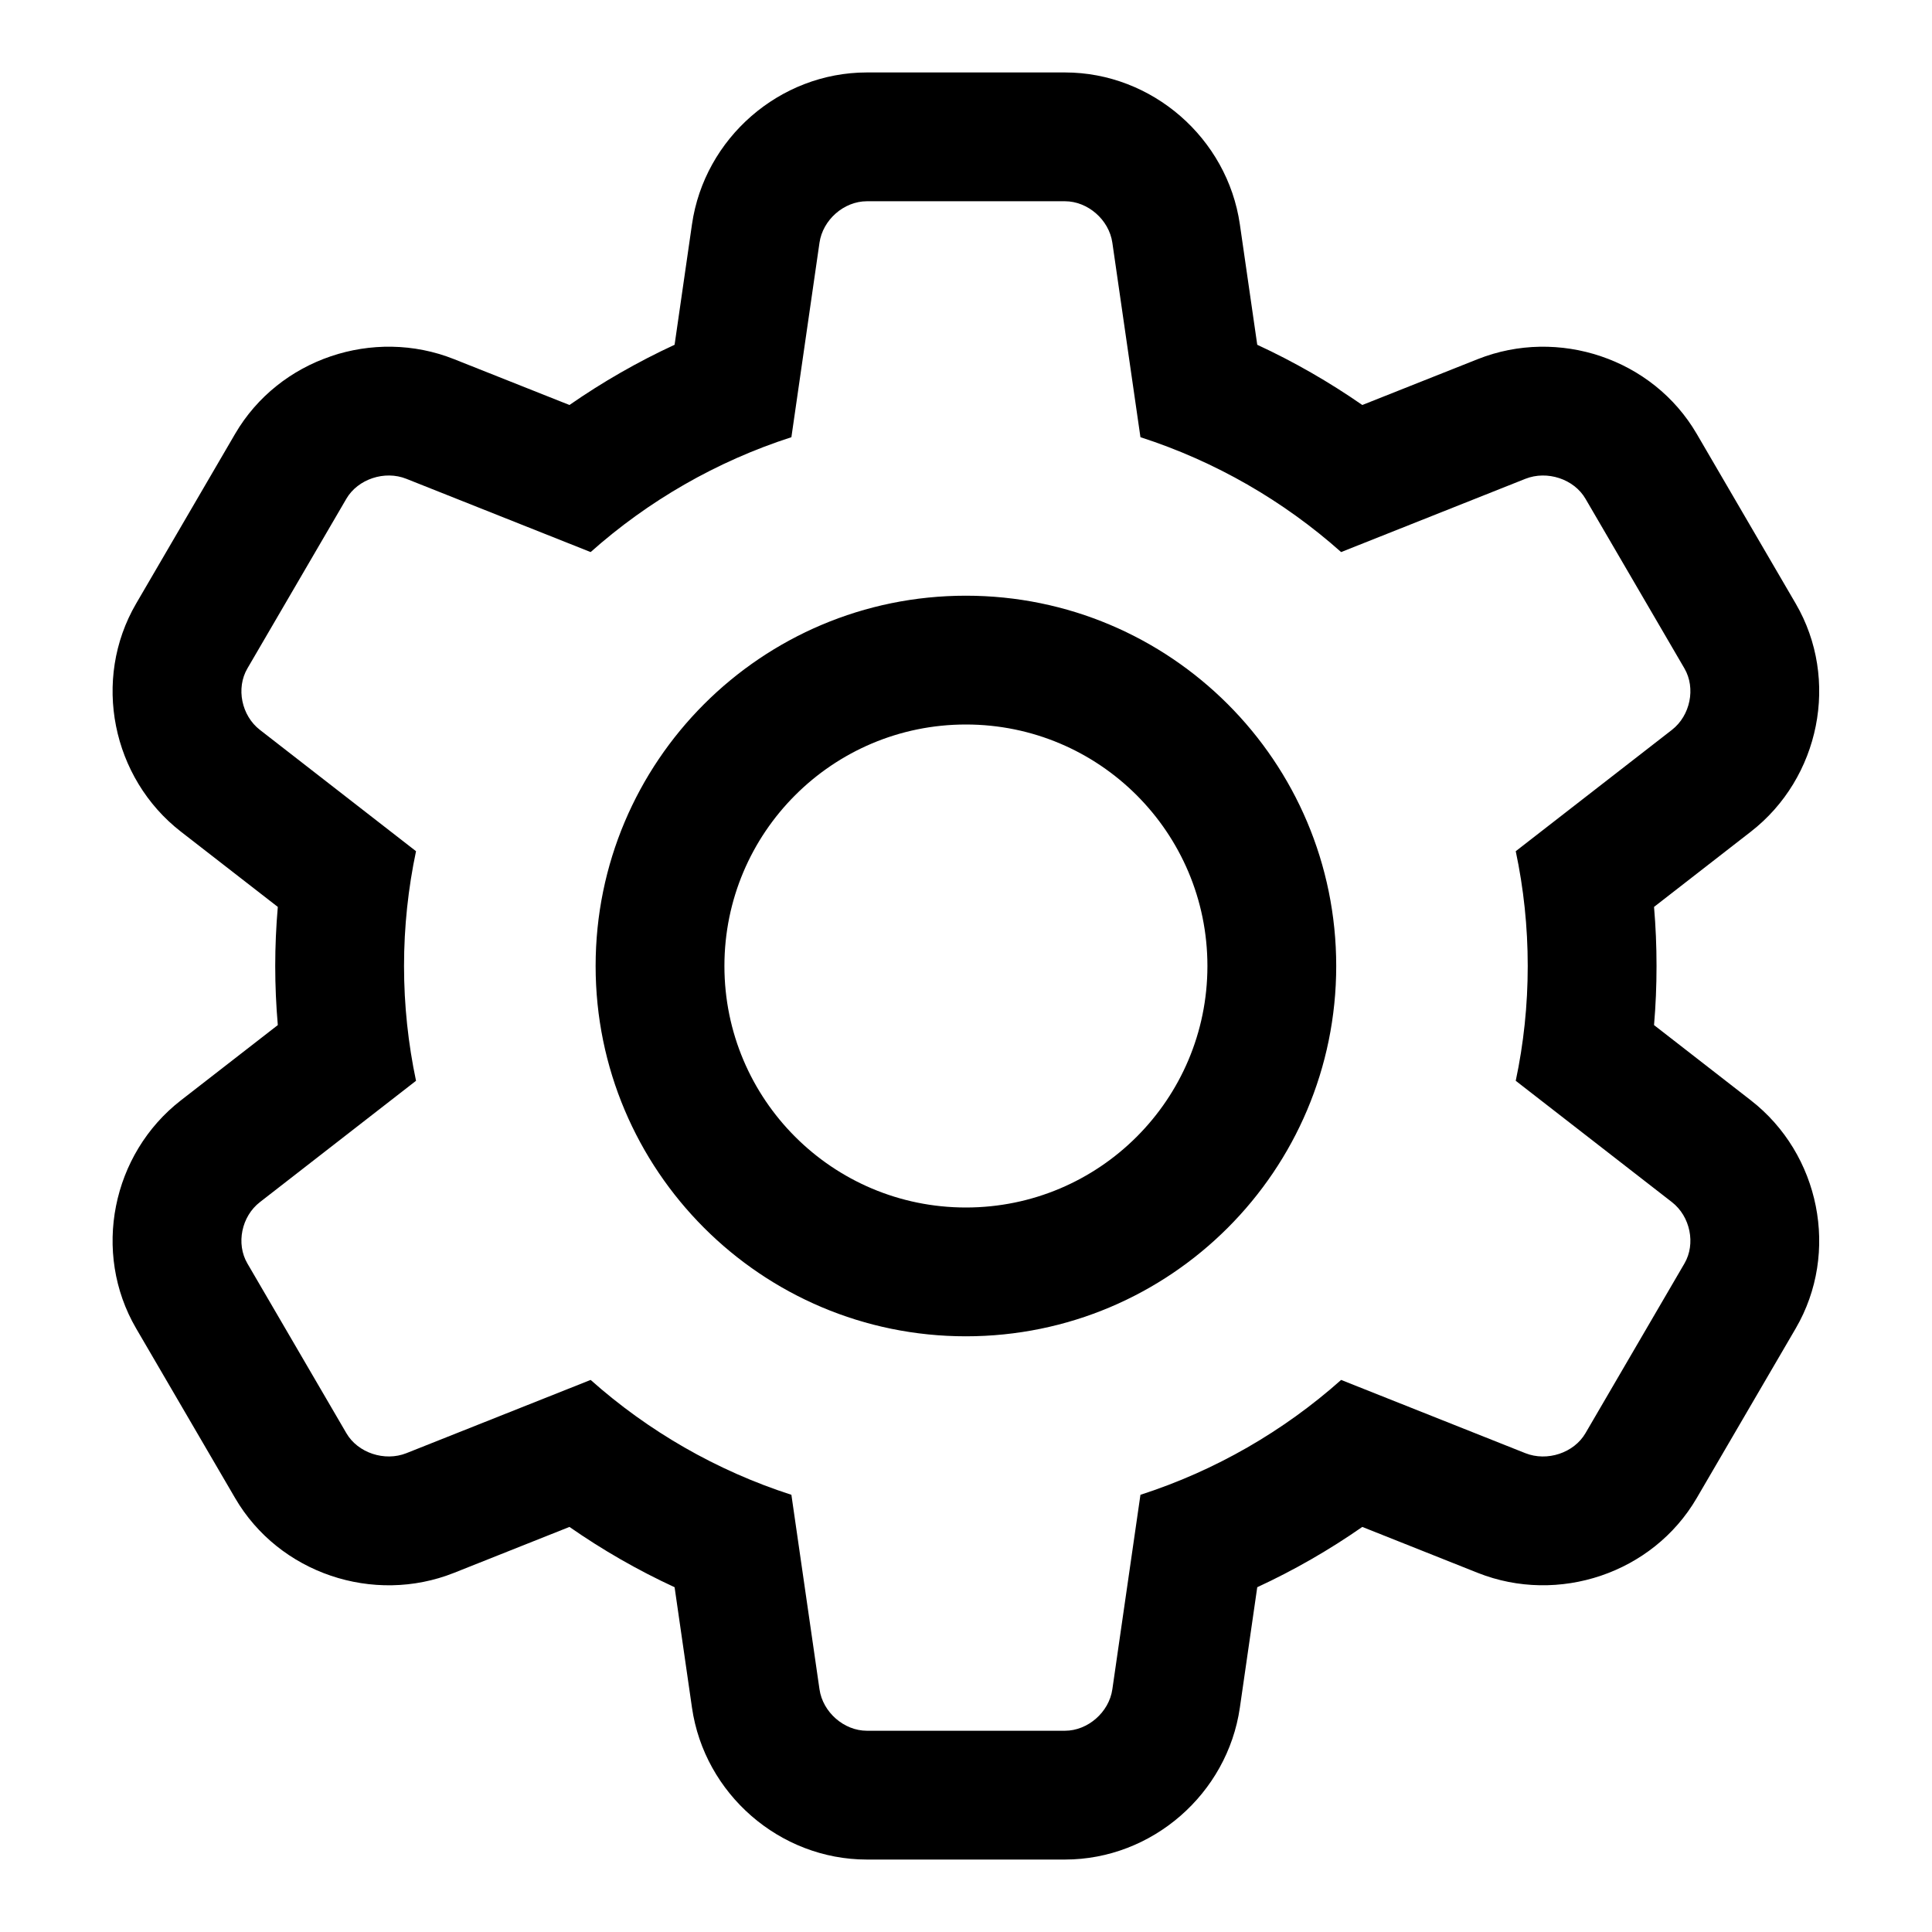 <svg width="24" height="24" viewBox="0 0 24 24" fill="none" xmlns="http://www.w3.org/2000/svg">
<path d="M18.829 10.574L20.769 9.067C20.998 8.889 21.067 8.548 20.925 8.304L19.695 6.195C19.552 5.95 19.219 5.841 18.949 5.948L16.66 6.858C15.946 6.223 15.1 5.732 14.167 5.431L13.818 3.015C13.777 2.73 13.513 2.5 13.229 2.5H10.769C10.483 2.5 10.221 2.731 10.18 3.015L9.831 5.431C8.898 5.732 8.051 6.223 7.337 6.858L5.048 5.948C4.778 5.84 4.445 5.952 4.303 6.195L3.073 8.304C2.93 8.549 3 8.89 3.229 9.067L5.168 10.574C5.071 11.034 5.019 11.511 5.019 12C5.019 12.489 5.071 12.966 5.168 13.426L3.229 14.933C3 15.11 2.93 15.45 3.073 15.695L4.303 17.804C4.445 18.048 4.778 18.159 5.048 18.052L7.337 17.142C8.051 17.777 8.898 18.268 9.831 18.569L10.18 20.985C10.221 21.269 10.483 21.5 10.769 21.5H13.229C13.513 21.5 13.777 21.27 13.818 20.985L14.167 18.569C15.1 18.268 15.946 17.777 16.66 17.142L18.949 18.052C19.219 18.159 19.552 18.049 19.695 17.804L20.925 15.695C21.067 15.452 20.998 15.111 20.769 14.933L18.829 13.426C18.927 12.966 18.978 12.489 18.978 12C18.978 11.511 18.927 11.034 18.829 10.574ZM20.578 12C20.578 12.246 20.568 12.491 20.547 12.734L21.75 13.669C22.607 14.335 22.857 15.559 22.307 16.502L21.077 18.61C20.531 19.546 19.356 19.935 18.358 19.539L16.923 18.968C16.511 19.255 16.074 19.506 15.618 19.717L15.402 21.213C15.247 22.283 14.312 23.1 13.229 23.1H10.769C9.684 23.1 8.75 22.282 8.596 21.213L8.38 19.717C7.923 19.506 7.486 19.255 7.074 18.968L5.639 19.539C4.64 19.936 3.466 19.545 2.921 18.61L1.691 16.502C1.14 15.557 1.391 14.334 2.247 13.669L3.451 12.734C3.43 12.491 3.419 12.246 3.419 12C3.419 11.754 3.43 11.509 3.451 11.266L2.247 10.331C1.391 9.666 1.14 8.443 1.691 7.498L2.921 5.389C3.466 4.455 4.64 4.064 5.639 4.461L7.074 5.031C7.486 4.745 7.923 4.494 8.38 4.283L8.596 2.787C8.75 1.718 9.684 0.9 10.769 0.9H13.229C14.312 0.9 15.247 1.717 15.402 2.787L15.618 4.283C16.074 4.494 16.511 4.745 16.923 5.031L18.358 4.461C19.356 4.065 20.531 4.453 21.077 5.389L22.307 7.498C22.857 8.441 22.607 9.665 21.75 10.331L20.547 11.266C20.568 11.509 20.578 11.754 20.578 12ZM11.999 15C13.656 15 14.999 13.657 14.999 12C14.999 10.343 13.656 9 11.999 9C10.342 9 8.999 10.343 8.999 12C8.999 13.657 10.342 15 11.999 15ZM11.999 16.6C9.458 16.6 7.399 14.54 7.399 12C7.399 9.459 9.458 7.4 11.999 7.4C14.539 7.4 16.599 9.459 16.599 12C16.599 14.54 14.539 16.6 11.999 16.6Z" fill="currentColor"/>
</svg>
